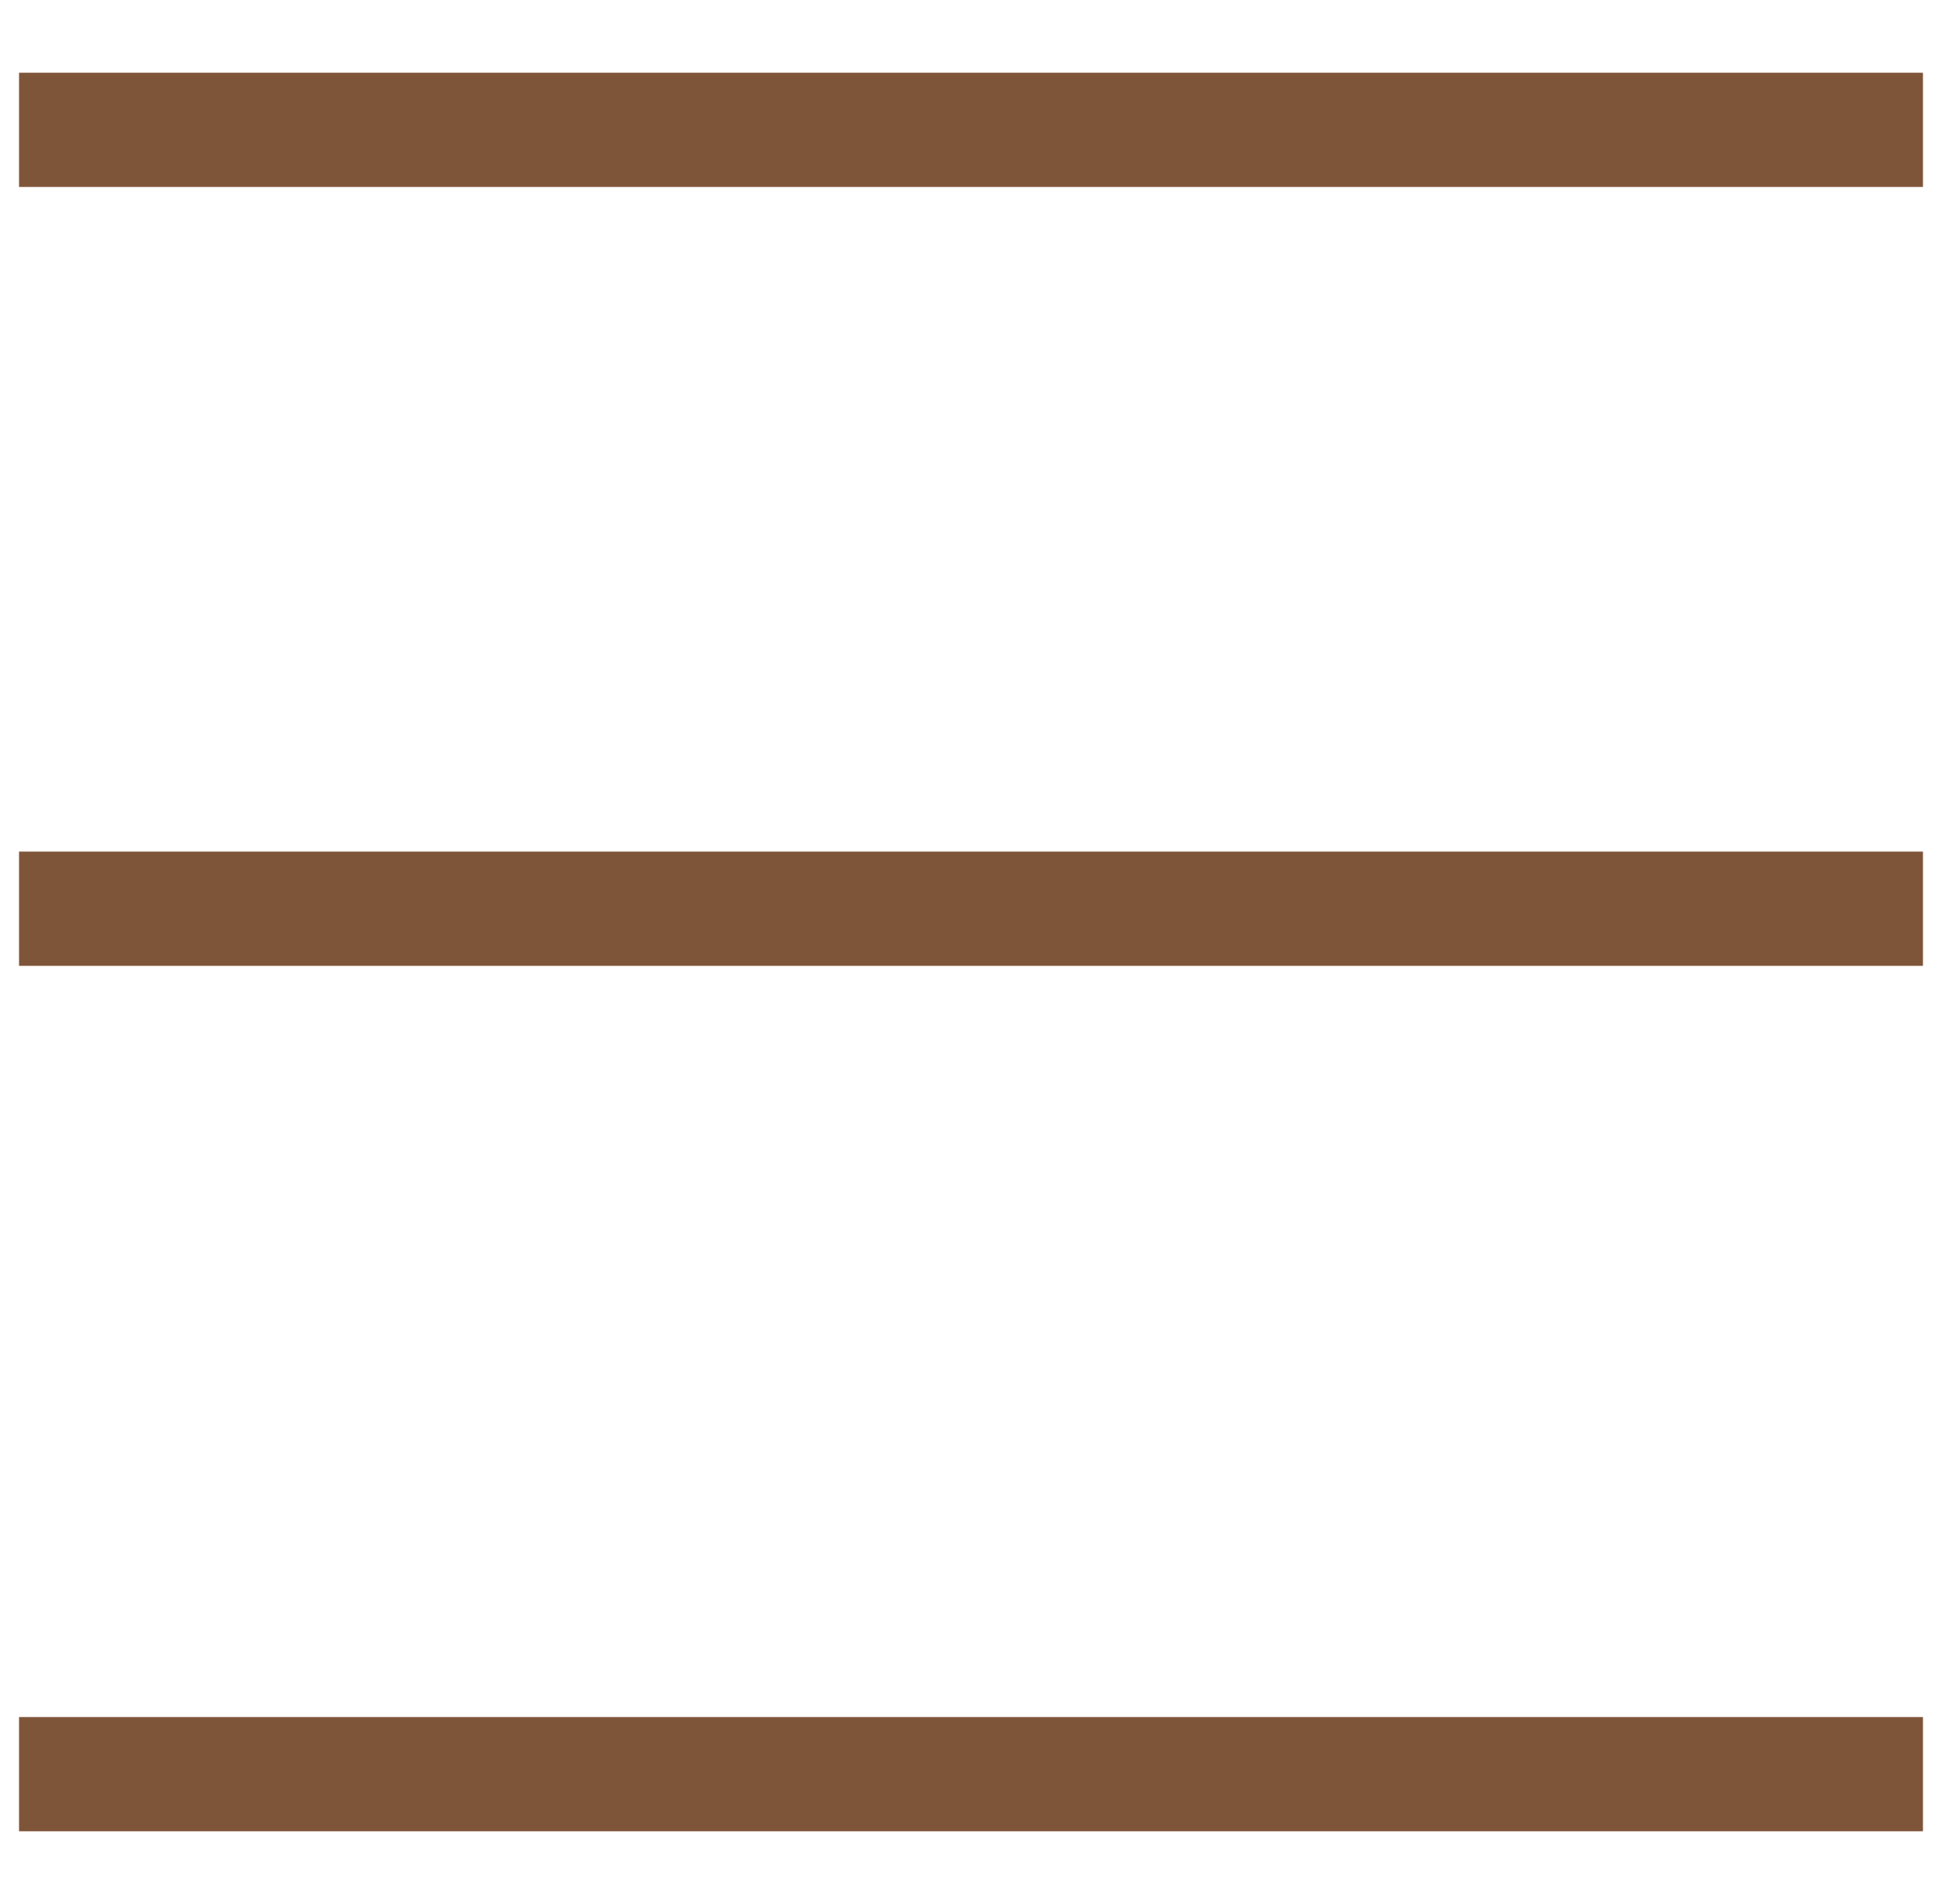 <svg width="51" height="50" viewBox="0 0 51 50" fill="none" xmlns="http://www.w3.org/2000/svg">
<g clip-path="url(#clip0_393_220)">
<path d="M0.5 46.591H50.5" stroke="#7F5539" stroke-width="3"/>
<path d="M0.5 23.864H50.5" stroke="#7F5539" stroke-width="3"/>
<path d="M0.5 3.409H50.5" stroke="#7F5539" stroke-width="3"/>
</g>
<defs>
<clipPath id="clip0_393_220">
<rect width="50" height="50" fill="white" transform="translate(0.5)"/>
</clipPath>
</defs>
</svg>
